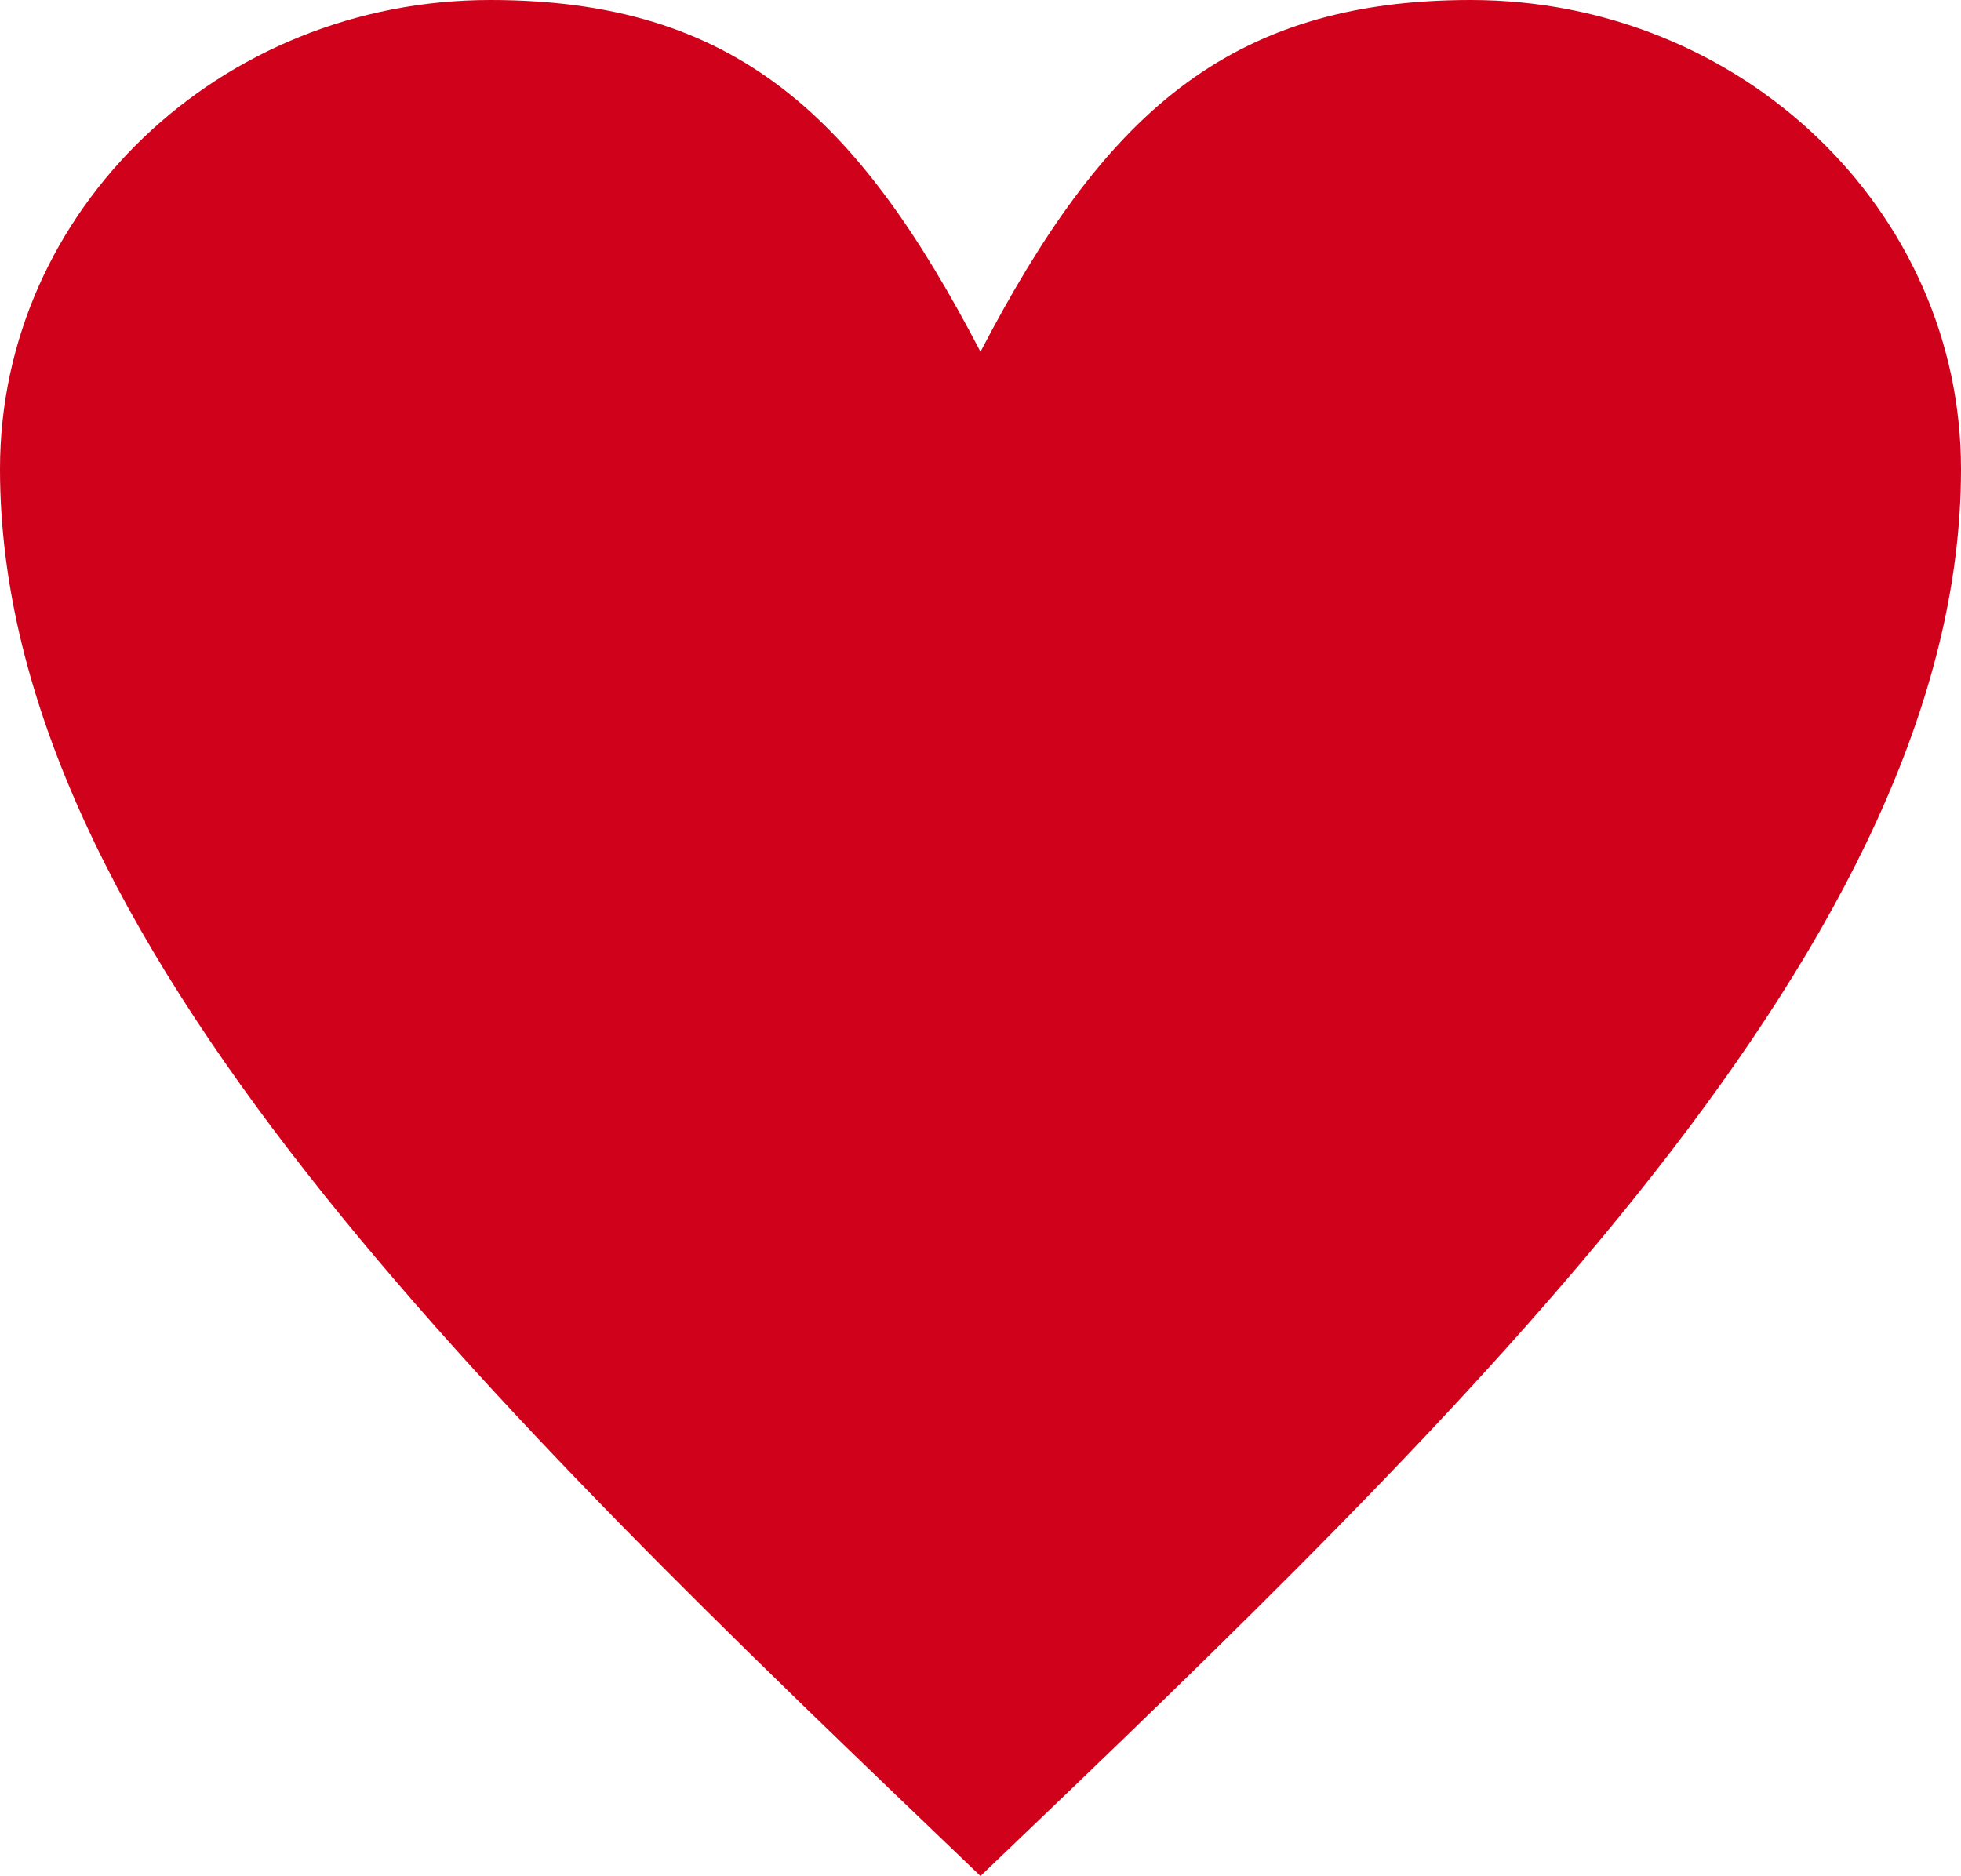 <?xml version="1.0" encoding="UTF-8"?>
<svg width="1204px" height="1152px" viewBox="0 0 1204 1152" version="1.1" xmlns="http://www.w3.org/2000/svg" xmlns:xlink="http://www.w3.org/1999/xlink">
    <!-- Generator: Sketch 41.2 (35397) - http://www.bohemiancoding.com/sketch -->
    <title>Shape</title>
    <desc>Created with Sketch.</desc>
    <defs></defs>
    <g id="Page-1" stroke="none" stroke-width="1" fill="none" fill-rule="evenodd">
        <g id="noun_130259_cc" fill="#D0011B">
            <path d="M602,216 C677,72 753,0 903,0 C1069,0 1204,129 1204,288 C1204,576 903,864 602,1152 C301,864 0,576 0,288 C0,129 135,0 301,0 C452,0 527,72 602,216 Z" id="Shape"></path>
        </g>
    </g>
</svg>
